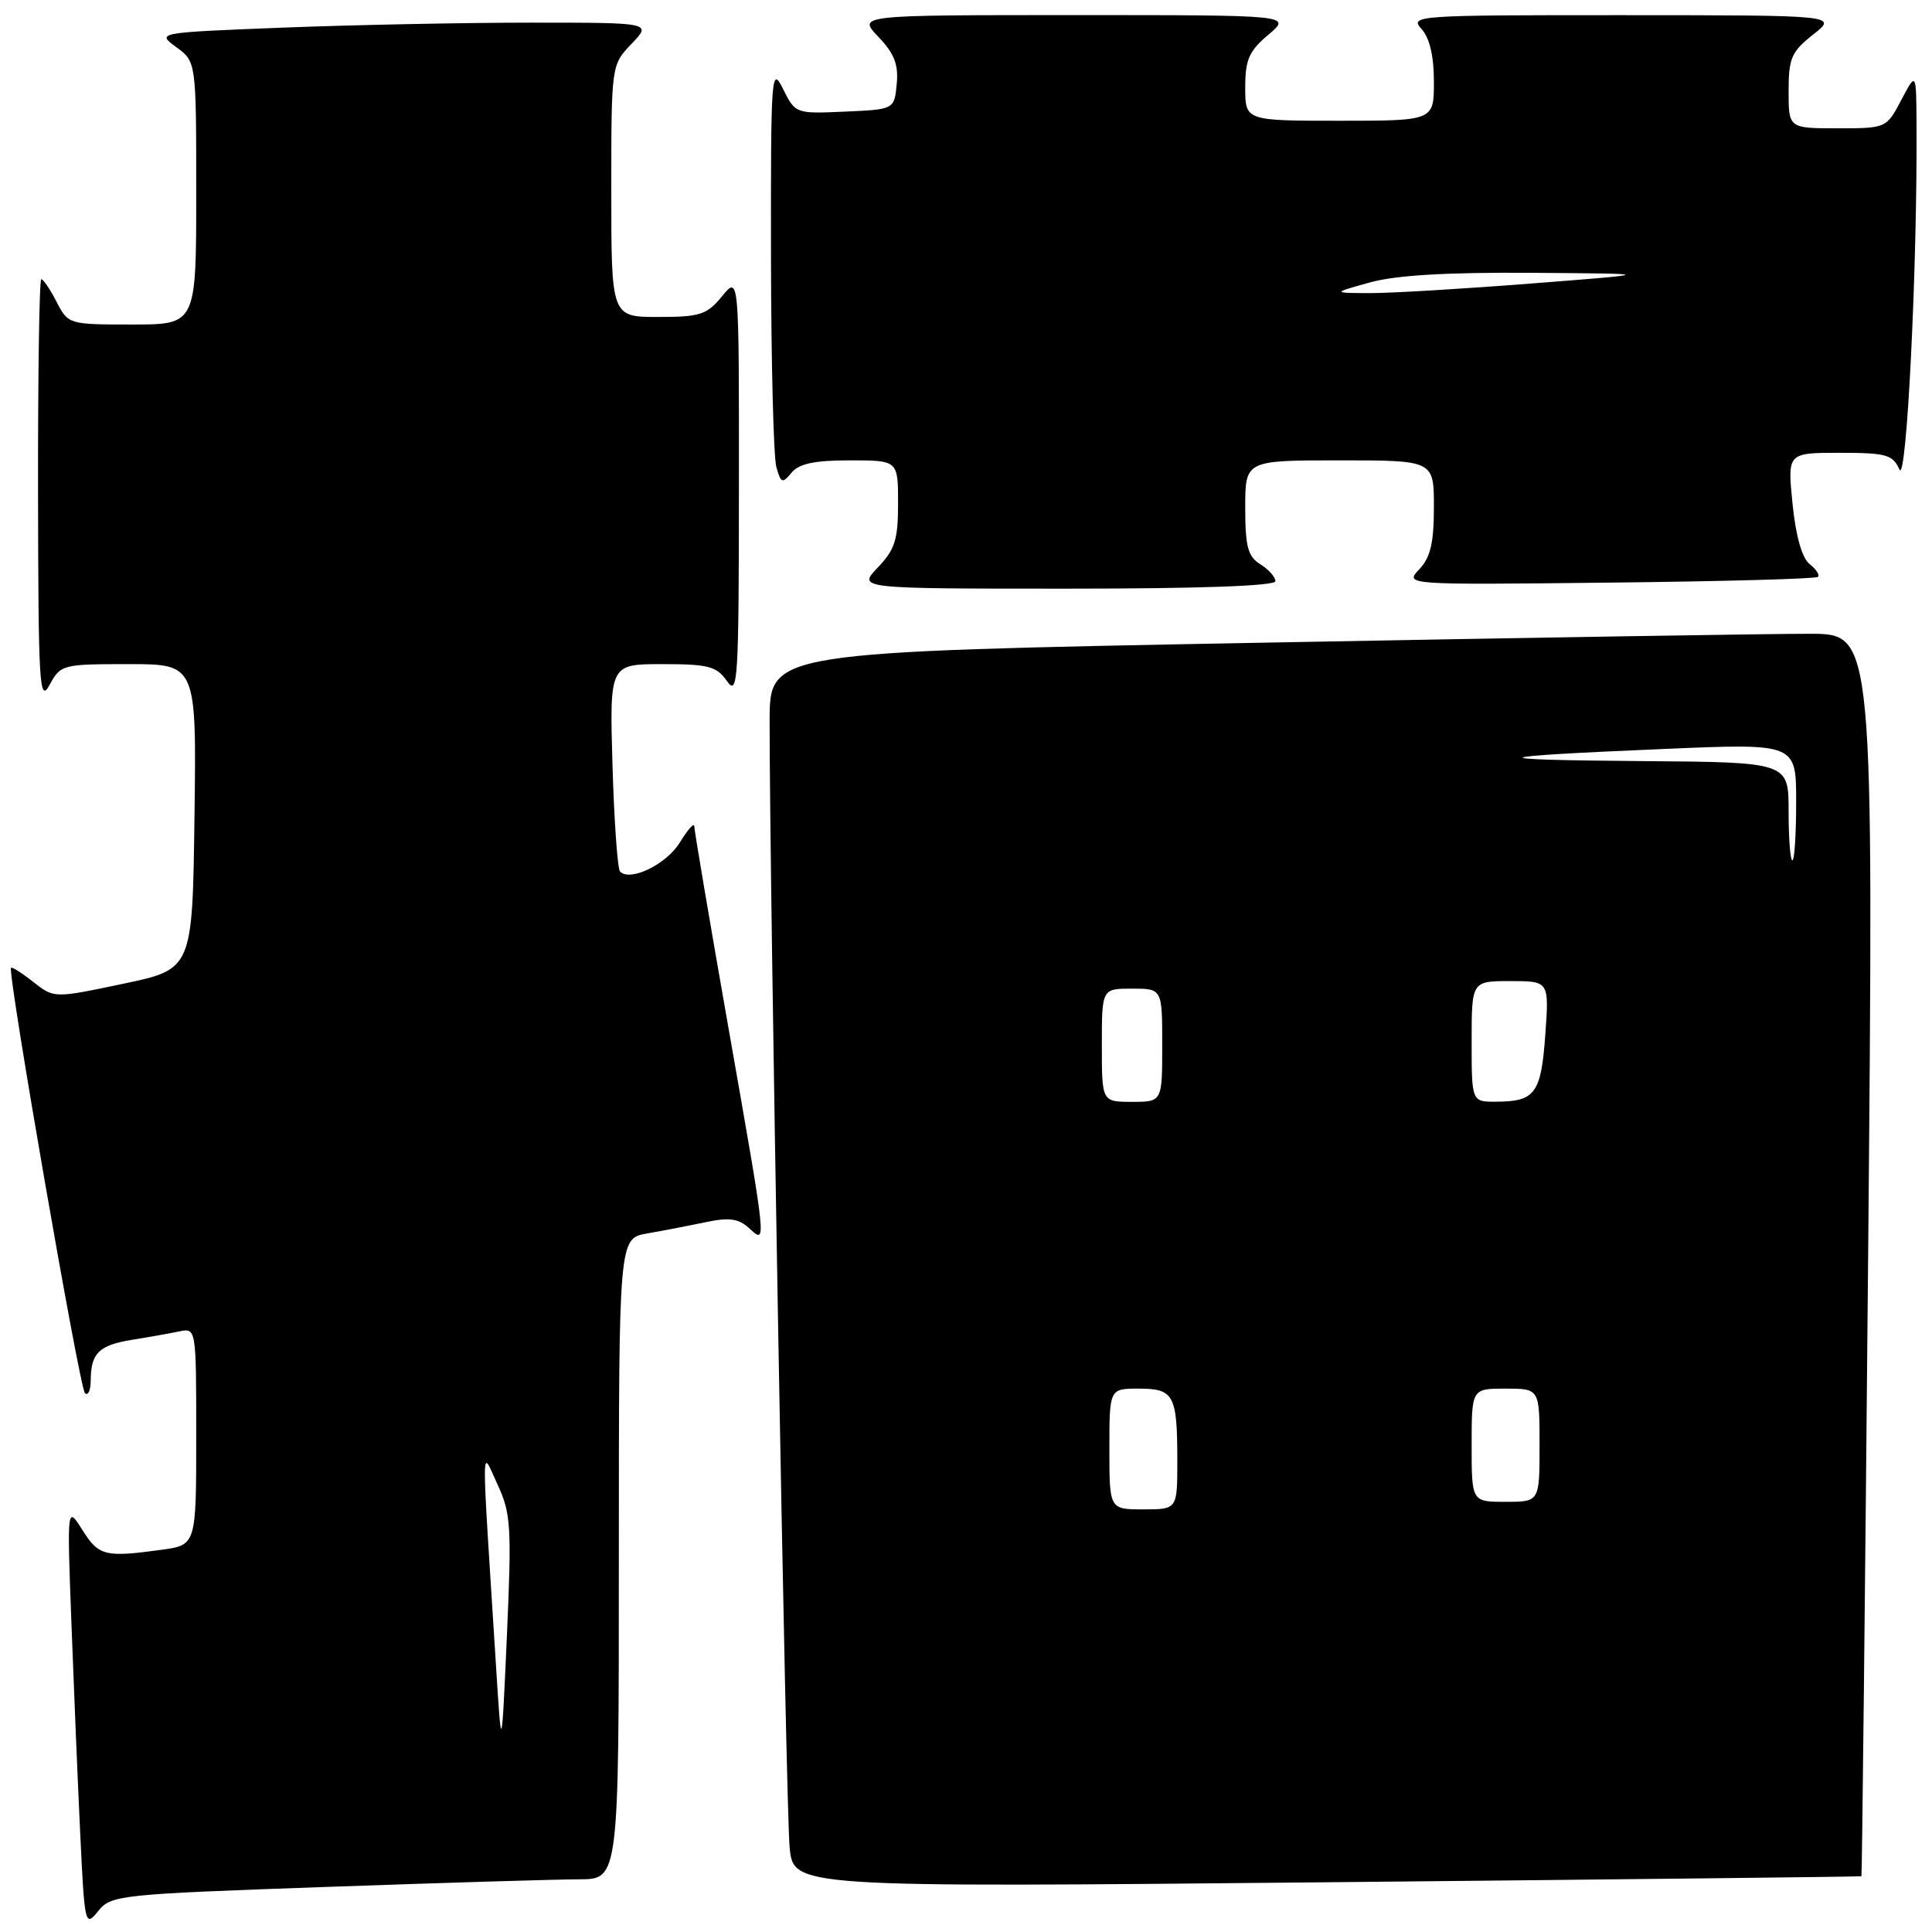 <?xml version="1.0" encoding="UTF-8" standalone="no"?>
<!DOCTYPE svg PUBLIC "-//W3C//DTD SVG 1.1//EN" "http://www.w3.org/Graphics/SVG/1.1/DTD/svg11.dtd" >
<svg xmlns="http://www.w3.org/2000/svg" xmlns:xlink="http://www.w3.org/1999/xlink" version="1.1" viewBox="0 0 256 256">
 <g >
 <path fill="currentColor"
d=" M 43.15 250.03 C 58.74 249.48 73.86 249.02 76.75 249.02 C 82.00 249.00 82.00 249.00 82.00 206.55 C 82.00 164.09 82.00 164.09 85.75 163.44 C 87.81 163.08 91.29 162.41 93.48 161.95 C 96.59 161.29 97.85 161.46 99.23 162.71 C 101.62 164.88 101.70 165.62 96.49 136.00 C 94.02 121.97 92.00 110.05 92.00 109.50 C 92.00 108.95 91.14 109.90 90.09 111.62 C 88.32 114.52 83.53 116.86 82.16 115.49 C 81.83 115.16 81.38 108.84 81.16 101.44 C 80.77 88.00 80.77 88.00 87.76 88.00 C 93.88 88.00 94.95 88.28 96.33 90.25 C 97.77 92.32 97.90 90.23 97.91 64.50 C 97.93 36.50 97.93 36.50 95.68 39.25 C 93.66 41.71 92.78 42.00 87.21 42.00 C 81.00 42.00 81.00 42.00 81.00 25.30 C 81.00 8.61 81.00 8.61 83.69 5.80 C 86.37 3.00 86.37 3.00 70.35 3.00 C 61.53 3.00 46.76 3.30 37.52 3.66 C 20.73 4.32 20.73 4.32 23.36 6.25 C 26.00 8.17 26.00 8.17 26.00 25.58 C 26.00 43.00 26.00 43.00 17.53 43.00 C 9.12 43.00 9.04 42.98 7.50 40.00 C 6.65 38.35 5.74 37.00 5.47 37.00 C 5.21 37.00 5.02 49.71 5.04 65.25 C 5.08 90.87 5.22 93.24 6.57 90.75 C 8.03 88.06 8.28 88.00 17.05 88.00 C 26.04 88.00 26.04 88.00 25.77 108.21 C 25.50 128.42 25.50 128.42 16.34 130.35 C 7.17 132.28 7.17 132.28 4.43 130.13 C 2.93 128.94 1.59 128.09 1.46 128.24 C 0.96 128.79 10.54 183.88 11.25 184.59 C 11.66 185.00 12.01 184.25 12.02 182.92 C 12.04 179.29 13.10 178.25 17.50 177.53 C 19.70 177.18 22.51 176.68 23.75 176.42 C 26.00 175.96 26.00 175.96 26.00 190.35 C 26.00 204.73 26.00 204.73 21.36 205.36 C 13.92 206.38 13.08 206.17 10.93 202.75 C 8.88 199.50 8.88 199.50 9.46 215.00 C 9.78 223.53 10.30 236.11 10.63 242.97 C 11.21 255.13 11.27 255.38 13.01 253.23 C 14.74 251.10 15.73 251.00 43.15 250.03 Z  M 246.65 248.61 C 246.73 248.55 247.13 211.49 247.54 166.25 C 248.27 84.00 248.27 84.00 239.89 83.98 C 235.27 83.96 202.36 84.50 166.75 85.17 C 102.00 86.39 102.00 86.39 101.98 95.45 C 101.94 115.74 104.14 239.88 104.63 244.79 C 105.15 250.09 105.15 250.09 175.83 249.41 C 214.70 249.03 246.57 248.68 246.65 248.61 Z  M 169.00 77.01 C 169.00 76.46 168.10 75.45 167.00 74.77 C 165.35 73.74 165.00 72.44 165.00 67.26 C 165.00 61.00 165.00 61.00 177.50 61.00 C 190.00 61.00 190.00 61.00 190.00 67.19 C 190.00 71.93 189.55 73.85 188.06 75.44 C 186.12 77.50 186.12 77.50 213.27 77.20 C 228.21 77.04 240.64 76.70 240.89 76.44 C 241.15 76.19 240.64 75.42 239.78 74.74 C 238.78 73.95 237.95 71.04 237.52 66.75 C 236.84 60.00 236.84 60.00 243.77 60.00 C 249.95 60.00 250.80 60.24 251.68 62.21 C 252.63 64.34 254.07 35.44 253.95 16.50 C 253.91 9.50 253.91 9.50 251.93 13.25 C 249.96 16.99 249.94 17.00 243.48 17.00 C 237.00 17.00 237.00 17.00 237.00 12.07 C 237.00 7.71 237.37 6.85 240.25 4.58 C 243.50 2.02 243.50 2.02 215.10 2.01 C 187.64 2.00 186.75 2.06 188.35 3.83 C 189.44 5.03 190.00 7.42 190.00 10.83 C 190.00 16.00 190.00 16.00 177.50 16.00 C 165.00 16.00 165.00 16.00 165.00 11.59 C 165.00 7.89 165.50 6.76 168.08 4.59 C 171.15 2.00 171.15 2.00 142.39 2.00 C 113.63 2.00 113.63 2.00 116.39 4.88 C 118.50 7.09 119.07 8.55 118.82 11.13 C 118.50 14.50 118.50 14.50 111.95 14.79 C 105.44 15.08 105.39 15.07 103.76 11.79 C 102.21 8.66 102.13 9.72 102.16 34.00 C 102.18 48.02 102.50 60.57 102.87 61.88 C 103.47 64.04 103.66 64.11 104.89 62.63 C 105.88 61.43 107.94 61.00 112.62 61.00 C 119.00 61.00 119.00 61.00 119.00 66.70 C 119.00 71.51 118.59 72.82 116.31 75.20 C 113.63 78.00 113.63 78.00 141.31 78.00 C 158.95 78.00 169.00 77.64 169.00 77.01 Z  M 65.71 220.50 C 63.74 189.43 63.72 191.97 65.92 196.69 C 67.70 200.53 67.81 202.24 67.17 216.69 C 66.46 232.50 66.46 232.50 65.71 220.50 Z  M 147.00 192.00 C 147.00 184.00 147.00 184.00 150.89 184.00 C 155.56 184.00 156.00 184.83 156.00 193.58 C 156.00 200.00 156.00 200.00 151.50 200.00 C 147.00 200.00 147.00 200.00 147.00 192.00 Z  M 195.00 191.50 C 195.00 184.00 195.00 184.00 199.50 184.00 C 204.00 184.00 204.00 184.00 204.00 191.50 C 204.00 199.00 204.00 199.00 199.50 199.00 C 195.00 199.00 195.00 199.00 195.00 191.50 Z  M 146.00 138.50 C 146.00 131.00 146.00 131.00 150.00 131.00 C 154.00 131.00 154.00 131.00 154.00 138.50 C 154.00 146.00 154.00 146.00 150.00 146.00 C 146.00 146.00 146.00 146.00 146.00 138.50 Z  M 195.00 138.00 C 195.00 130.00 195.00 130.00 200.13 130.00 C 205.27 130.00 205.27 130.00 204.76 137.11 C 204.20 144.90 203.42 145.96 198.25 145.98 C 195.00 146.00 195.00 146.00 195.00 138.00 Z  M 237.00 107.50 C 237.00 101.00 237.00 101.00 217.75 100.85 C 195.61 100.68 196.37 100.26 220.75 99.23 C 238.00 98.50 238.00 98.50 238.00 106.25 C 238.00 110.51 237.78 114.00 237.50 114.00 C 237.22 114.00 237.00 111.08 237.00 107.50 Z  M 181.50 37.43 C 184.94 36.47 191.65 36.07 203.00 36.15 C 219.50 36.27 219.50 36.27 203.00 37.56 C 193.93 38.27 184.25 38.85 181.50 38.84 C 176.50 38.82 176.50 38.82 181.50 37.43 Z "/>
</g>
</svg>